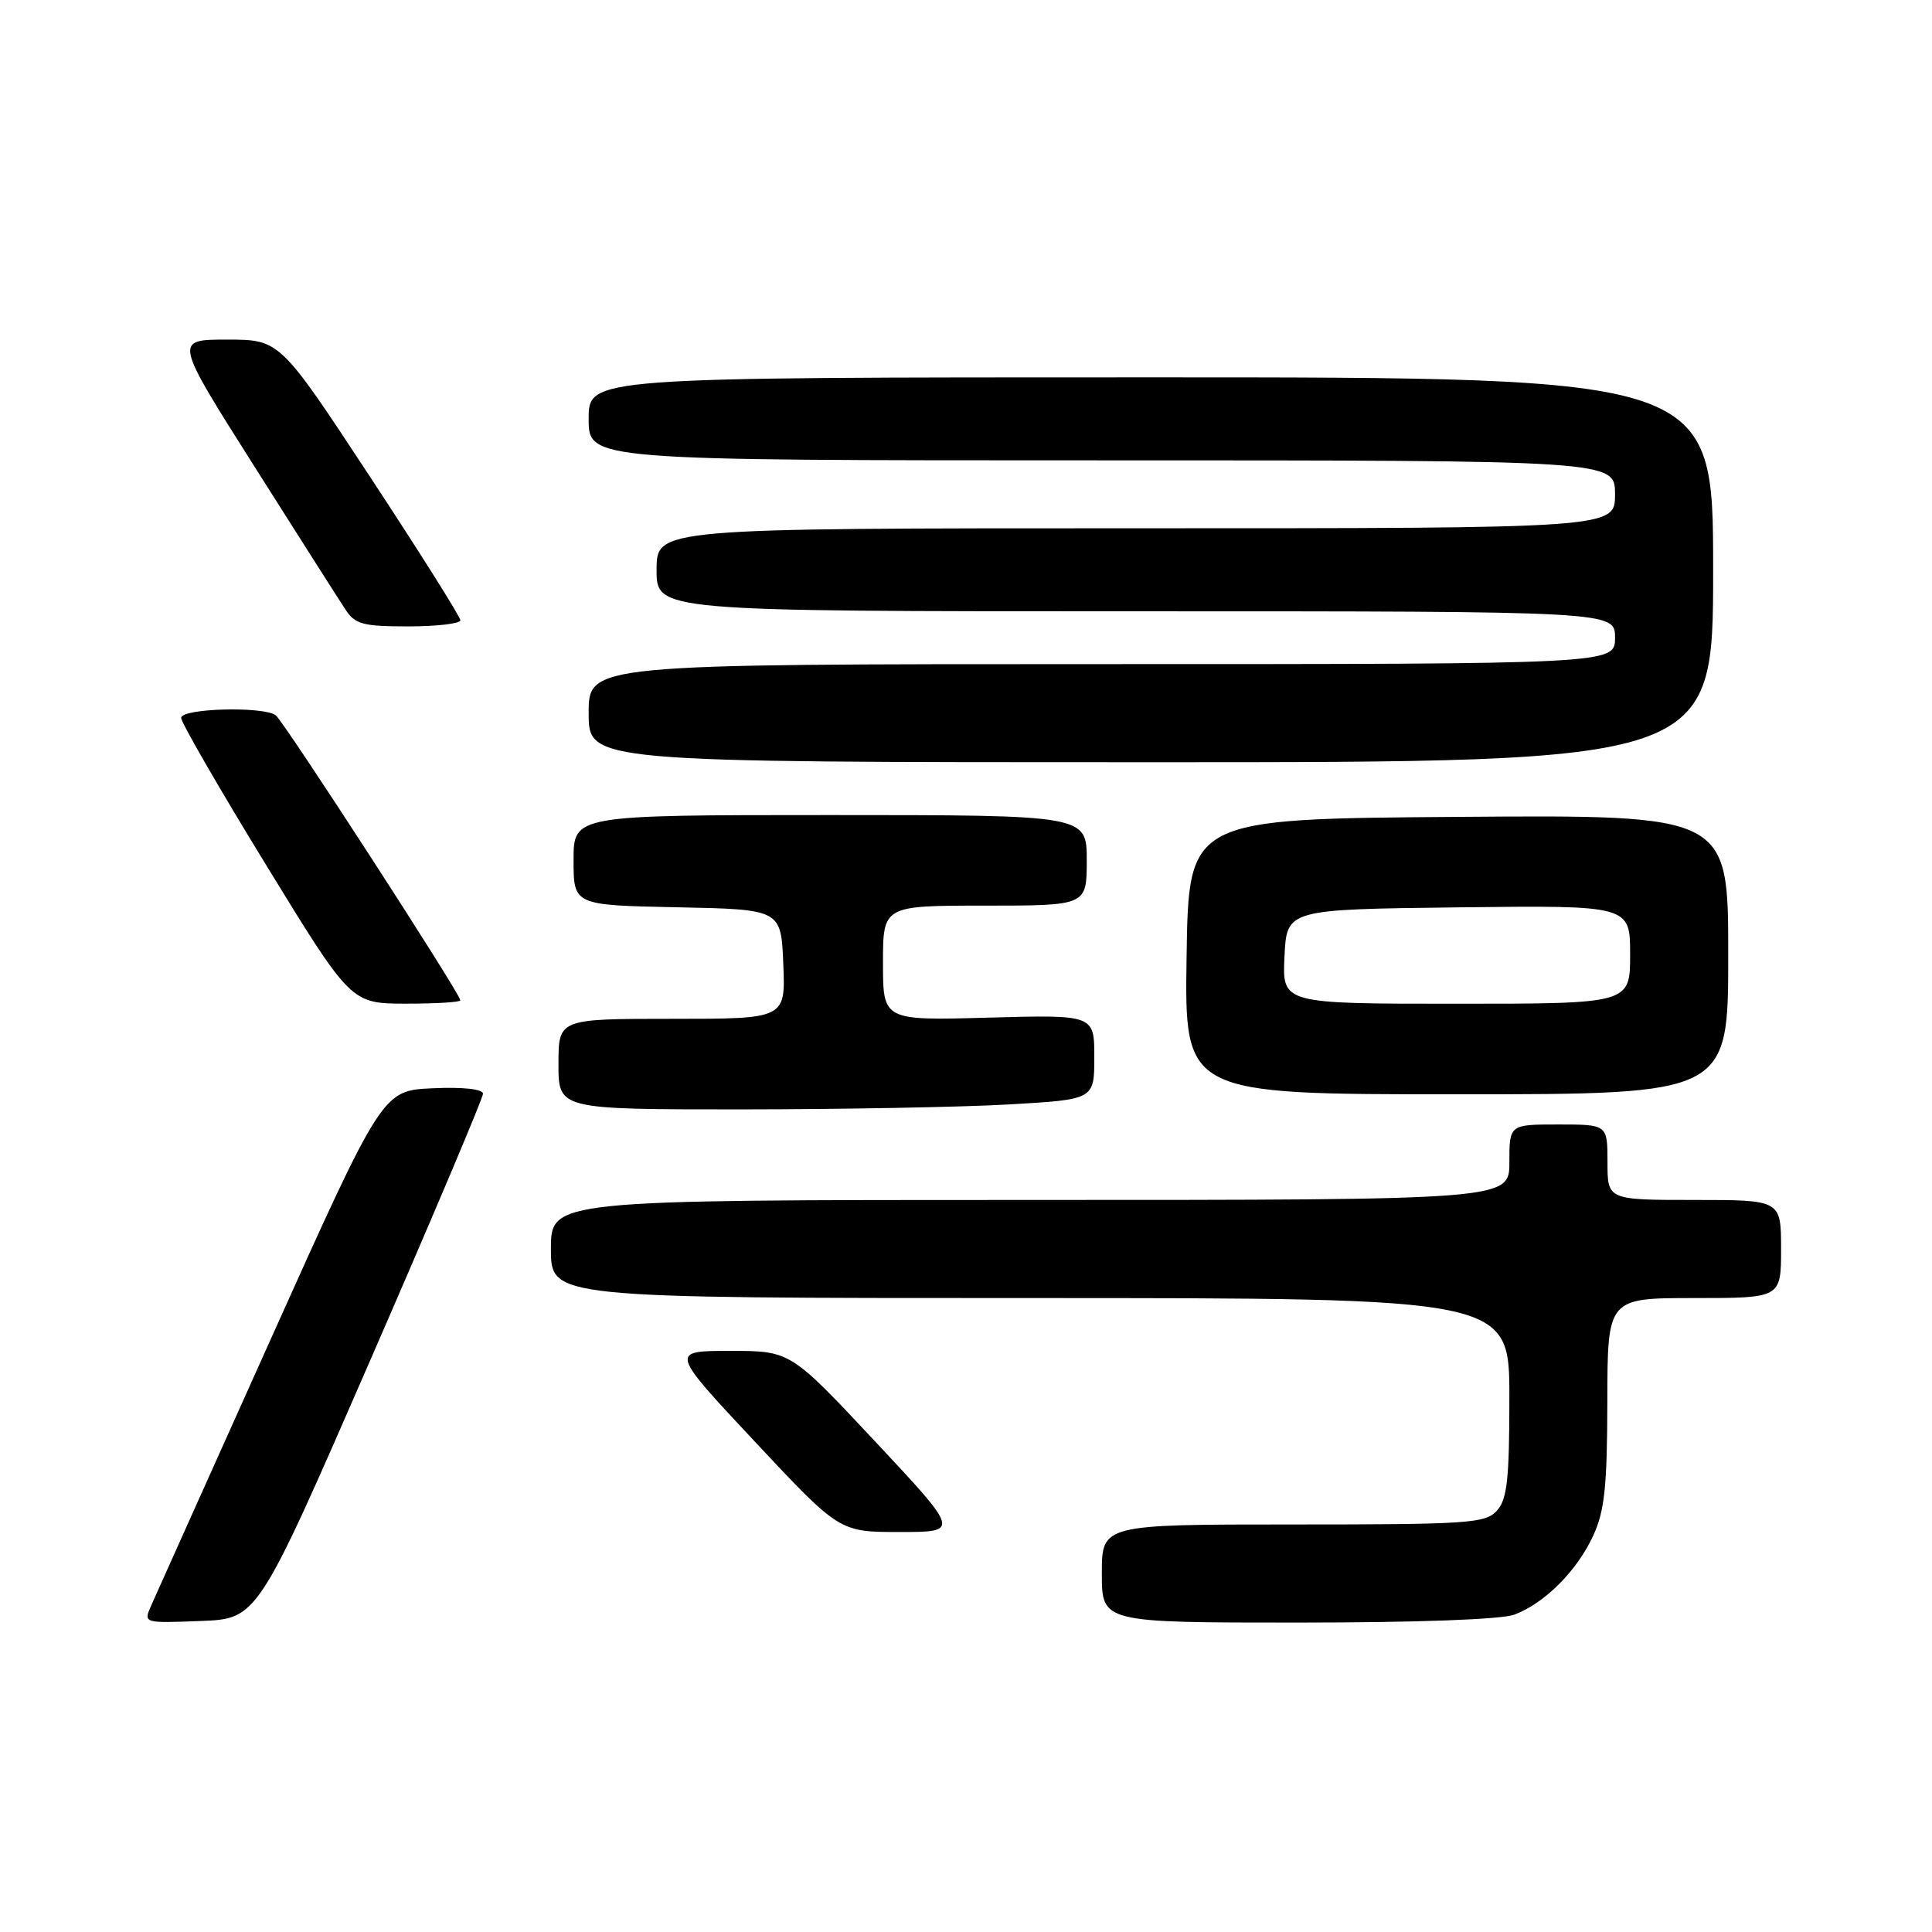 <?xml version="1.0" encoding="UTF-8" standalone="no"?>
<!DOCTYPE svg PUBLIC "-//W3C//DTD SVG 1.1//EN" "http://www.w3.org/Graphics/SVG/1.1/DTD/svg11.dtd" >
<svg xmlns="http://www.w3.org/2000/svg" xmlns:xlink="http://www.w3.org/1999/xlink" version="1.1" viewBox="0 0 256 256">
 <g >
 <path fill="currentColor"
d=" M 49.07 180.22 C 57.28 161.37 64.00 145.49 64.00 144.93 C 64.00 144.31 61.39 144.02 57.34 144.20 C 50.68 144.50 50.68 144.50 35.85 177.50 C 27.69 195.65 20.57 211.53 20.01 212.79 C 19.01 215.08 19.02 215.08 26.57 214.79 C 34.13 214.50 34.13 214.50 49.07 180.22 Z  M 200.68 213.94 C 204.69 212.42 208.95 208.16 211.10 203.50 C 212.62 200.23 212.96 196.99 212.98 185.75 C 213.00 172.00 213.00 172.00 224.50 172.00 C 236.00 172.00 236.00 172.00 236.00 165.50 C 236.00 159.00 236.00 159.00 224.50 159.00 C 213.00 159.00 213.00 159.00 213.00 154.00 C 213.00 149.00 213.00 149.00 206.50 149.00 C 200.00 149.00 200.00 149.00 200.00 154.00 C 200.00 159.00 200.00 159.00 136.50 159.00 C 73.00 159.00 73.00 159.00 73.00 165.50 C 73.00 172.00 73.00 172.00 136.50 172.00 C 200.00 172.00 200.00 172.00 200.00 185.17 C 200.00 196.02 199.71 198.66 198.35 200.17 C 196.82 201.85 194.63 202.00 171.35 202.00 C 146.00 202.00 146.00 202.00 146.00 208.50 C 146.00 215.00 146.00 215.00 171.93 215.00 C 187.83 215.00 198.96 214.59 200.68 213.94 Z  M 115.96 191.00 C 104.73 179.00 104.73 179.00 96.75 179.00 C 88.77 179.00 88.77 179.00 100.00 191.00 C 111.23 203.00 111.23 203.00 119.21 203.00 C 127.19 203.00 127.19 203.00 115.96 191.00 Z  M 133.75 146.34 C 145.00 145.69 145.00 145.69 145.00 140.08 C 145.00 134.46 145.00 134.46 131.00 134.84 C 117.00 135.23 117.00 135.23 117.00 127.61 C 117.00 120.00 117.00 120.00 130.50 120.00 C 144.00 120.00 144.00 120.00 144.00 114.00 C 144.00 108.00 144.00 108.00 110.00 108.00 C 76.00 108.00 76.00 108.00 76.00 113.97 C 76.00 119.94 76.00 119.94 89.75 120.22 C 103.50 120.50 103.50 120.50 103.79 127.75 C 104.09 135.00 104.09 135.00 89.04 135.00 C 74.00 135.00 74.00 135.00 74.00 141.00 C 74.00 147.00 74.00 147.00 98.25 147.00 C 111.59 146.99 127.56 146.70 133.75 146.34 Z  M 229.00 126.49 C 229.00 107.97 229.00 107.97 193.25 108.24 C 157.50 108.50 157.50 108.50 157.23 126.75 C 156.95 145.00 156.95 145.00 192.98 145.00 C 229.00 145.00 229.00 145.00 229.00 126.49 Z  M 61.00 132.55 C 61.00 131.69 37.56 95.50 36.53 94.77 C 34.84 93.56 24.00 93.86 24.00 95.12 C 24.00 95.73 29.06 104.50 35.25 114.60 C 46.50 132.97 46.50 132.97 53.75 132.99 C 57.74 132.99 61.00 132.80 61.00 132.55 Z  M 227.00 75.50 C 227.00 50.00 227.00 50.00 152.50 50.00 C 78.00 50.00 78.00 50.00 78.00 55.50 C 78.00 61.00 78.00 61.00 146.00 61.00 C 214.00 61.00 214.00 61.00 214.00 65.50 C 214.00 70.00 214.00 70.00 150.50 70.00 C 87.00 70.00 87.00 70.00 87.00 75.50 C 87.00 81.00 87.00 81.00 150.50 81.00 C 214.00 81.00 214.00 81.00 214.00 84.50 C 214.00 88.00 214.00 88.00 146.00 88.00 C 78.00 88.00 78.00 88.00 78.00 94.50 C 78.00 101.00 78.00 101.00 152.50 101.00 C 227.00 101.00 227.00 101.00 227.00 75.50 Z  M 61.00 82.19 C 61.00 81.74 55.62 73.19 49.04 63.19 C 37.08 45.00 37.08 45.00 30.07 45.00 C 23.07 45.00 23.07 45.00 33.66 61.73 C 39.49 70.94 44.93 79.49 45.75 80.73 C 47.05 82.73 48.06 83.00 54.12 83.00 C 57.90 83.00 61.00 82.63 61.00 82.19 Z  M 170.20 126.75 C 170.50 120.50 170.50 120.50 193.25 120.23 C 216.00 119.96 216.00 119.96 216.00 126.48 C 216.00 133.00 216.00 133.00 192.95 133.00 C 169.90 133.00 169.90 133.00 170.20 126.75 Z "/>
</g>
</svg>